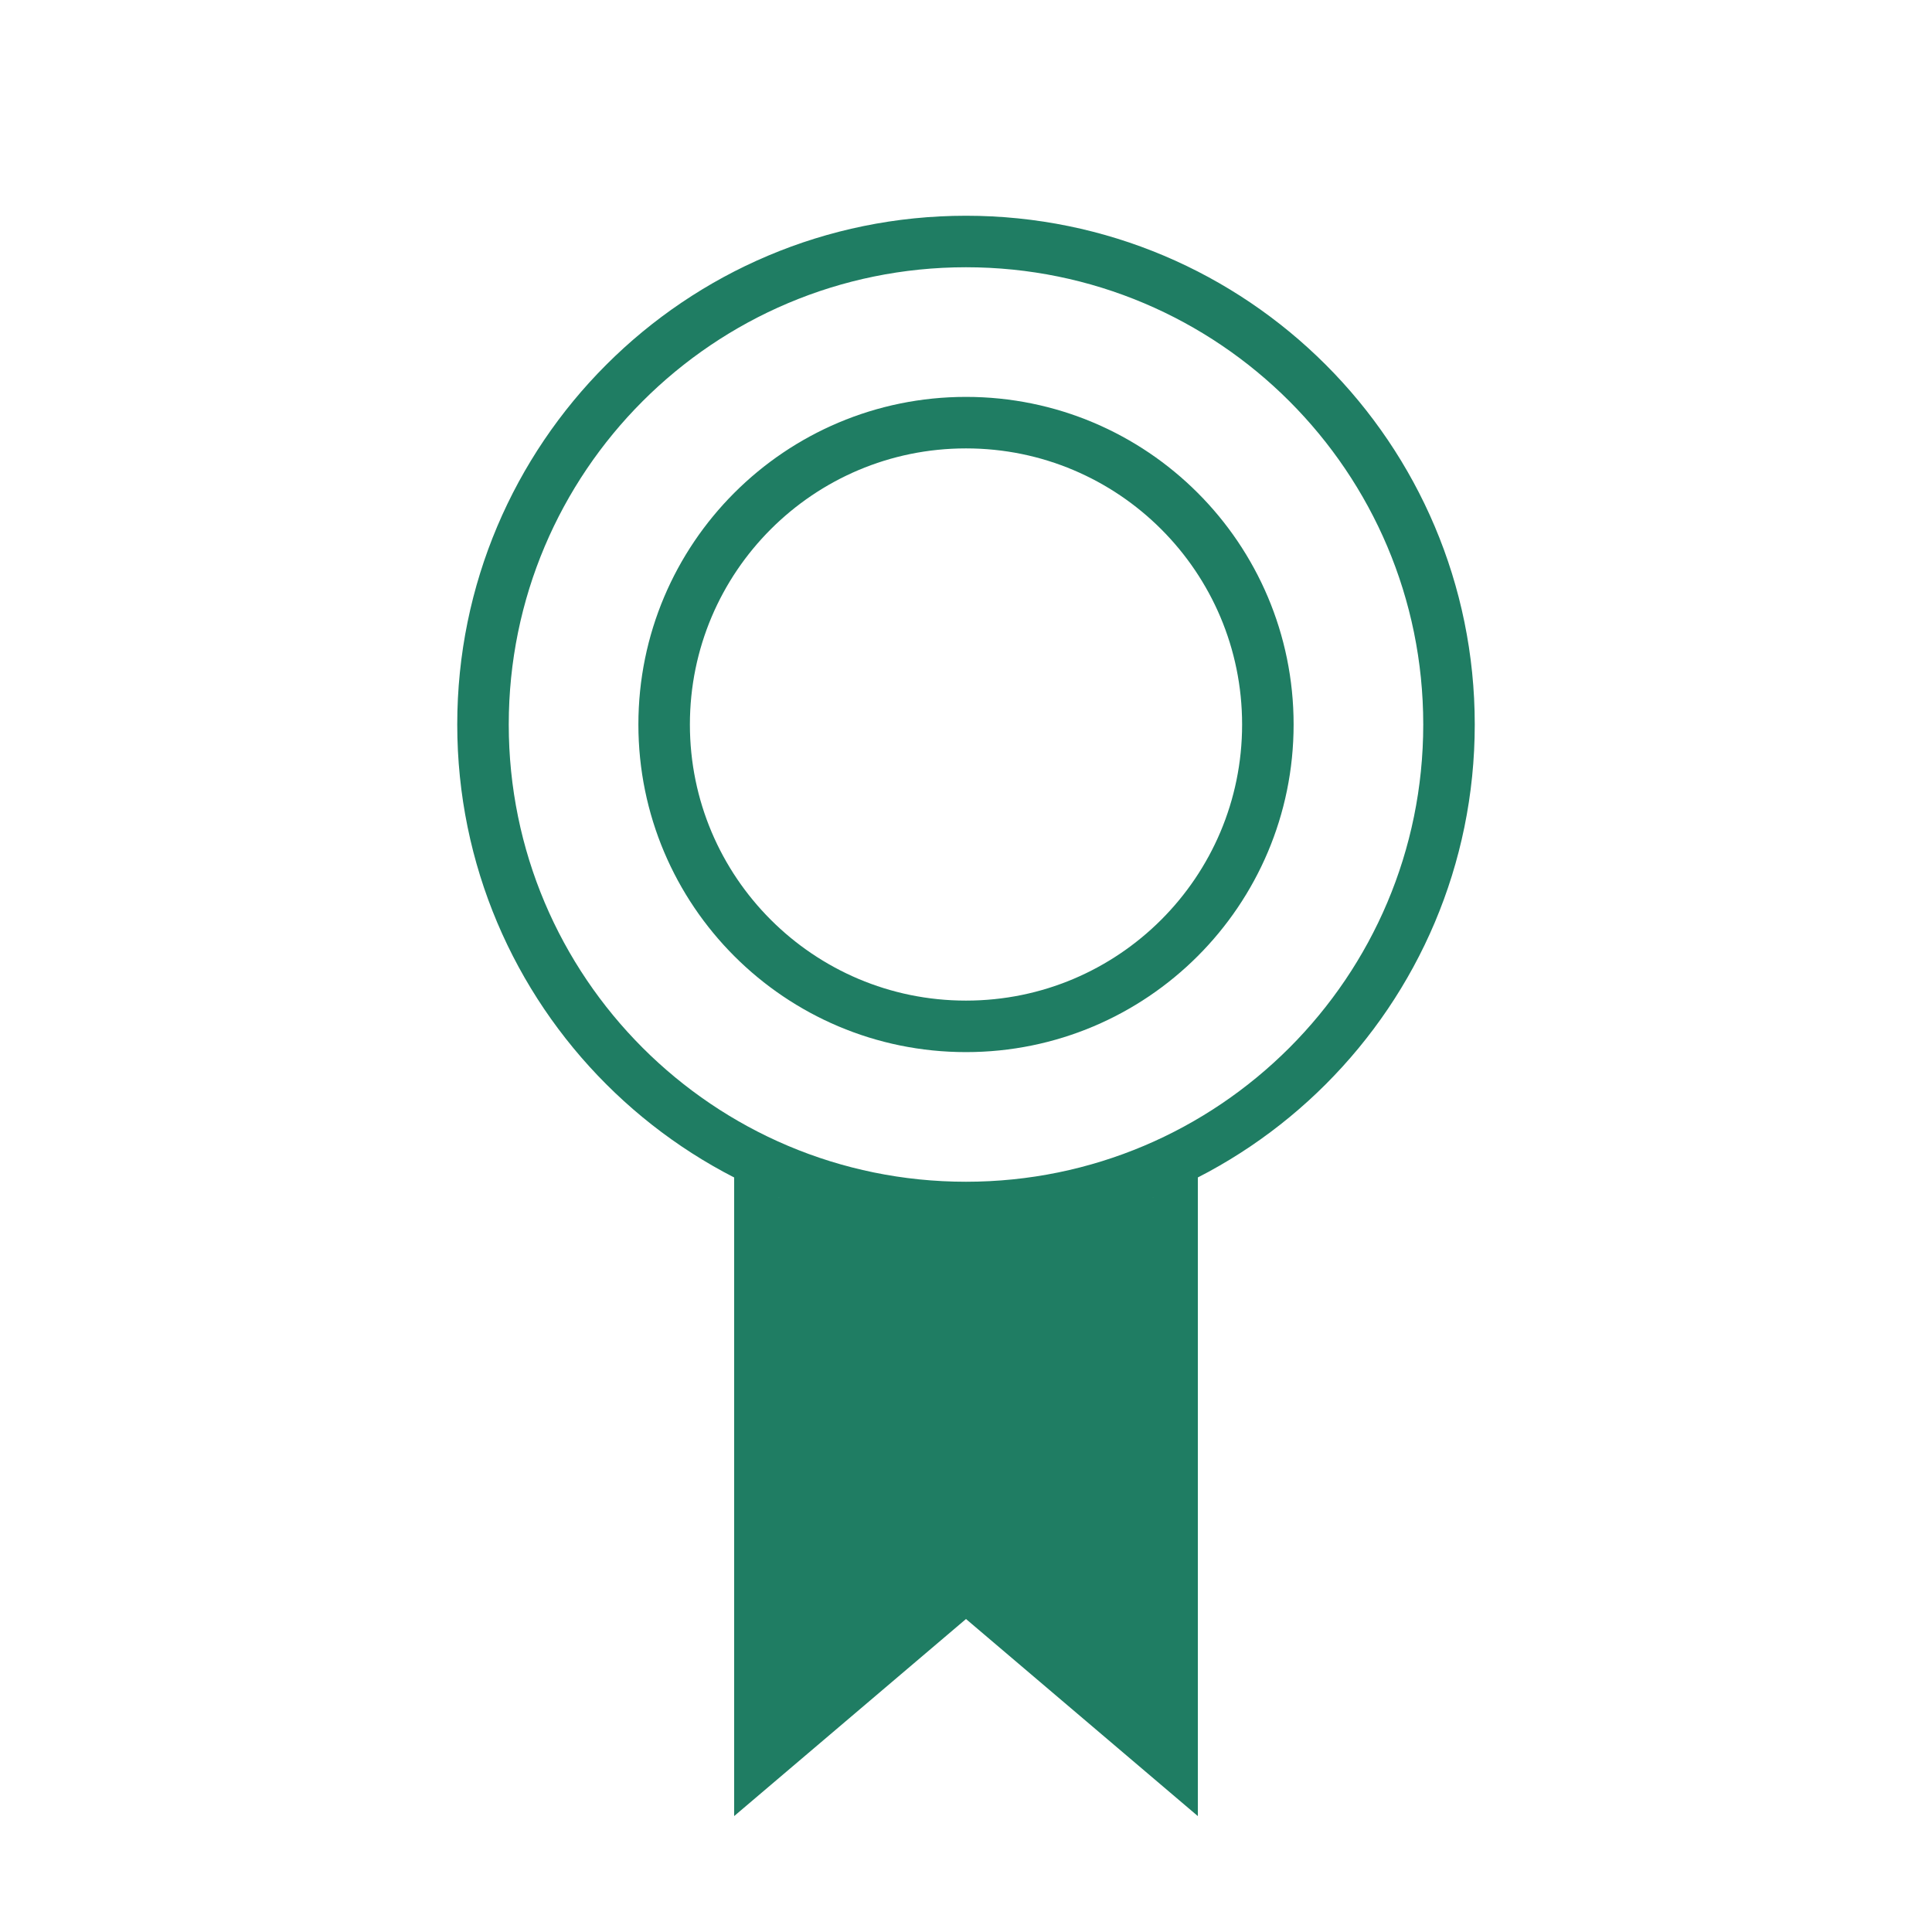 <svg width="50" height="50" viewBox="0 0 50 50" fill="none" xmlns="http://www.w3.org/2000/svg">
<path d="M29 38.5L19 47L19 30L29 38.5Z" fill="#1F7D63"/>
<path d="M31 30L21 38.5L31 47" fill="#1F7D63"/>
<path d="M19 31L25 39L31 31" fill="#1F7D63"/>
<path d="M25 31.25C31.904 31.25 37.5 25.654 37.5 18.75C37.5 11.846 31.904 6.25 25 6.25C18.096 6.25 12.5 11.846 12.5 18.75C12.5 25.654 18.096 31.25 25 31.25Z" stroke="#1F7D63" stroke-width="1.333"/>
<path d="M25 26.562C29.315 26.562 32.812 23.065 32.812 18.75C32.812 14.435 29.315 10.938 25 10.938C20.685 10.938 17.188 14.435 17.188 18.75C17.188 23.065 20.685 26.562 25 26.562Z" stroke="#1F7D63" stroke-width="1.333"/>
</svg>
